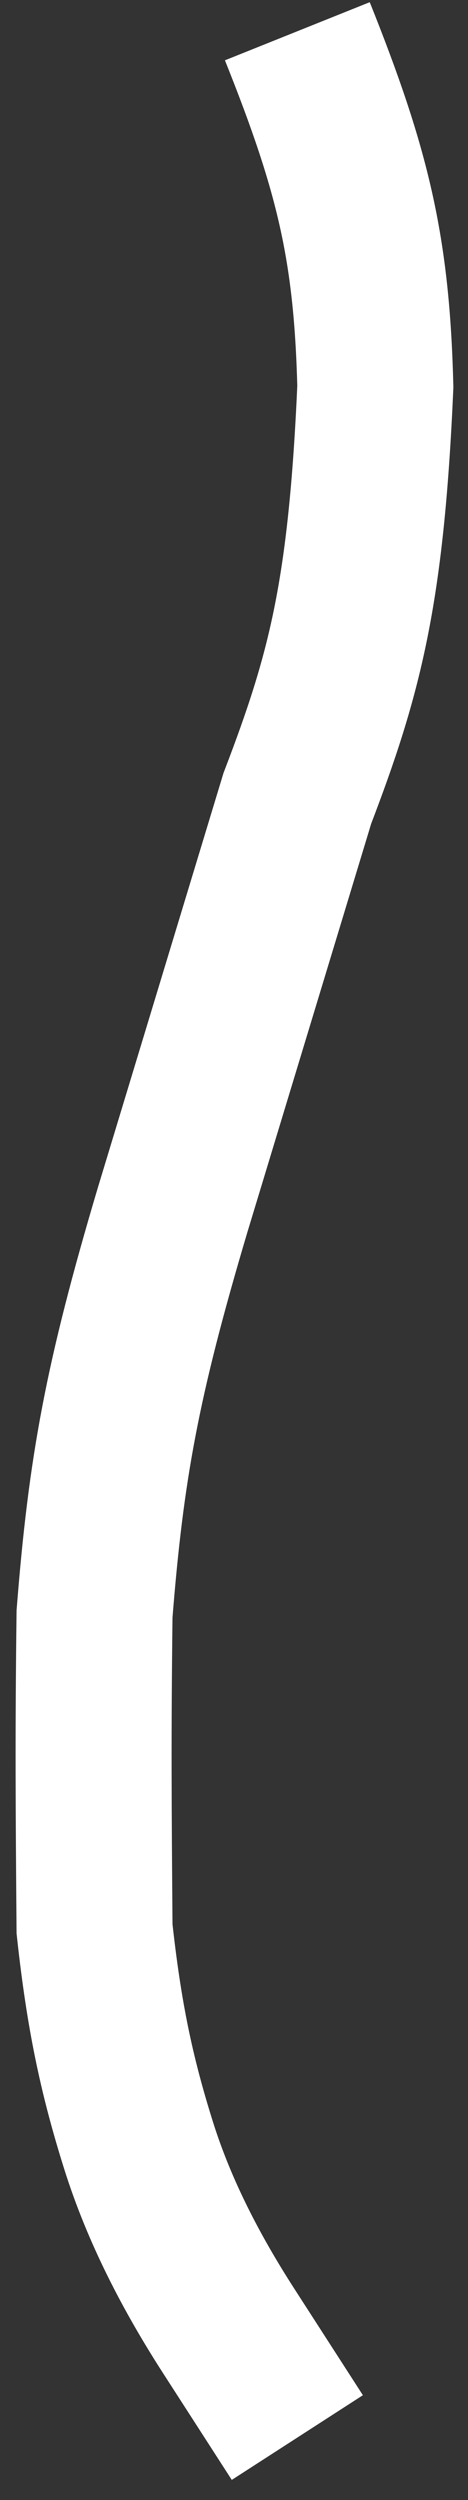 <svg width="15" height="80" viewBox="0 0 15 80" fill="none" xmlns="http://www.w3.org/2000/svg">
<rect x="0" y="0" width="15" height="80" fill="#333333" stroke="none"/>
<path d="M9.53 1C11.322 5.471 11.917 7.962 12.03 12.369C11.738 18.986 11.05 21.578 9.53 25.547L5.53 38.725C3.912 44.162 3.401 46.965 3.03 51.644C2.982 55.58 2.999 57.786 3.03 61.721C3.33 64.471 3.726 66.381 4.443 68.657C5.107 70.764 6.135 72.736 7.332 74.592L9.53 78" stroke="white" stroke-width="5"/>
</svg>
